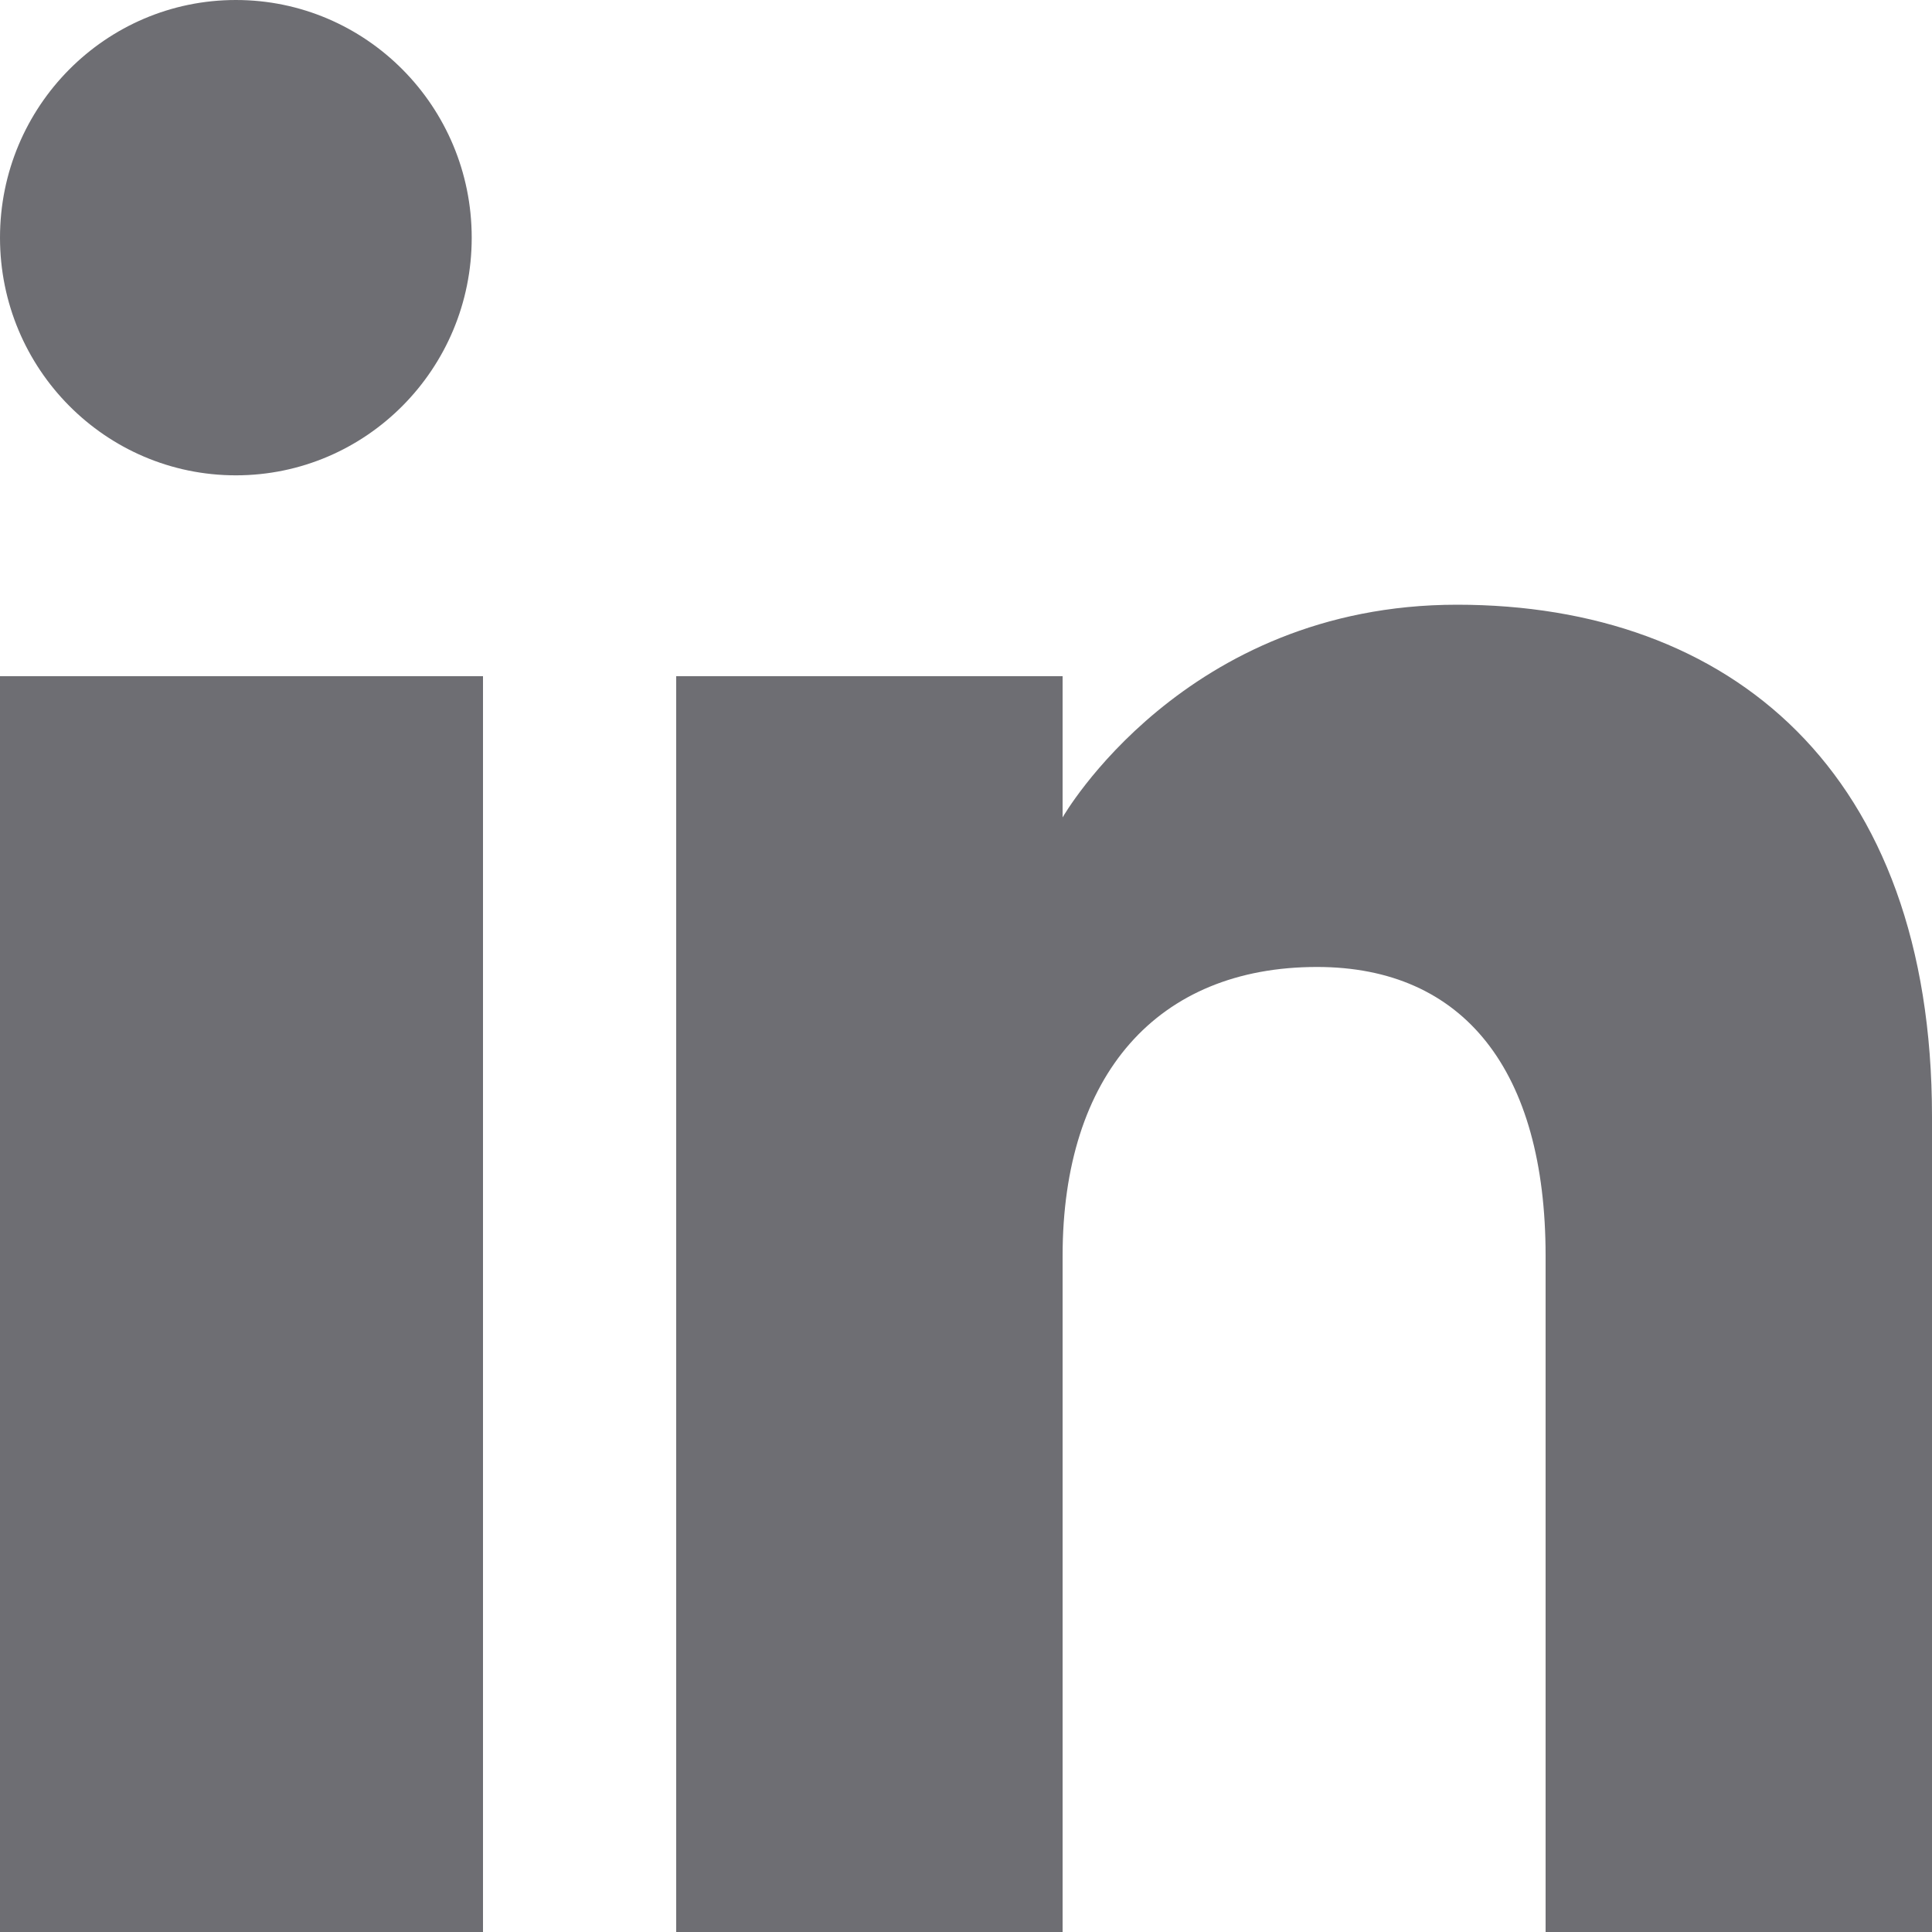 <svg width="32" height="32" viewBox="0 0 32 32" fill="none" xmlns="http://www.w3.org/2000/svg">
<path fill-rule="evenodd" clip-rule="evenodd" d="M32 32H25.6V20.802C25.6 17.73 24.245 16.016 21.814 16.016C19.17 16.016 17.6 17.802 17.6 20.802V32H11.2V11.2H17.6V13.539C17.6 13.539 19.608 10.016 24.133 10.016C28.659 10.016 32 12.778 32 18.493V32ZM3.907 7.873C1.749 7.873 0 6.11 0 3.936C0 1.763 1.749 0 3.907 0C6.064 0 7.813 1.763 7.813 3.936C7.814 6.11 6.064 7.873 3.907 7.873ZM0 32H8V11.2H0V32Z" fill="#6E6E73"/>
</svg>
